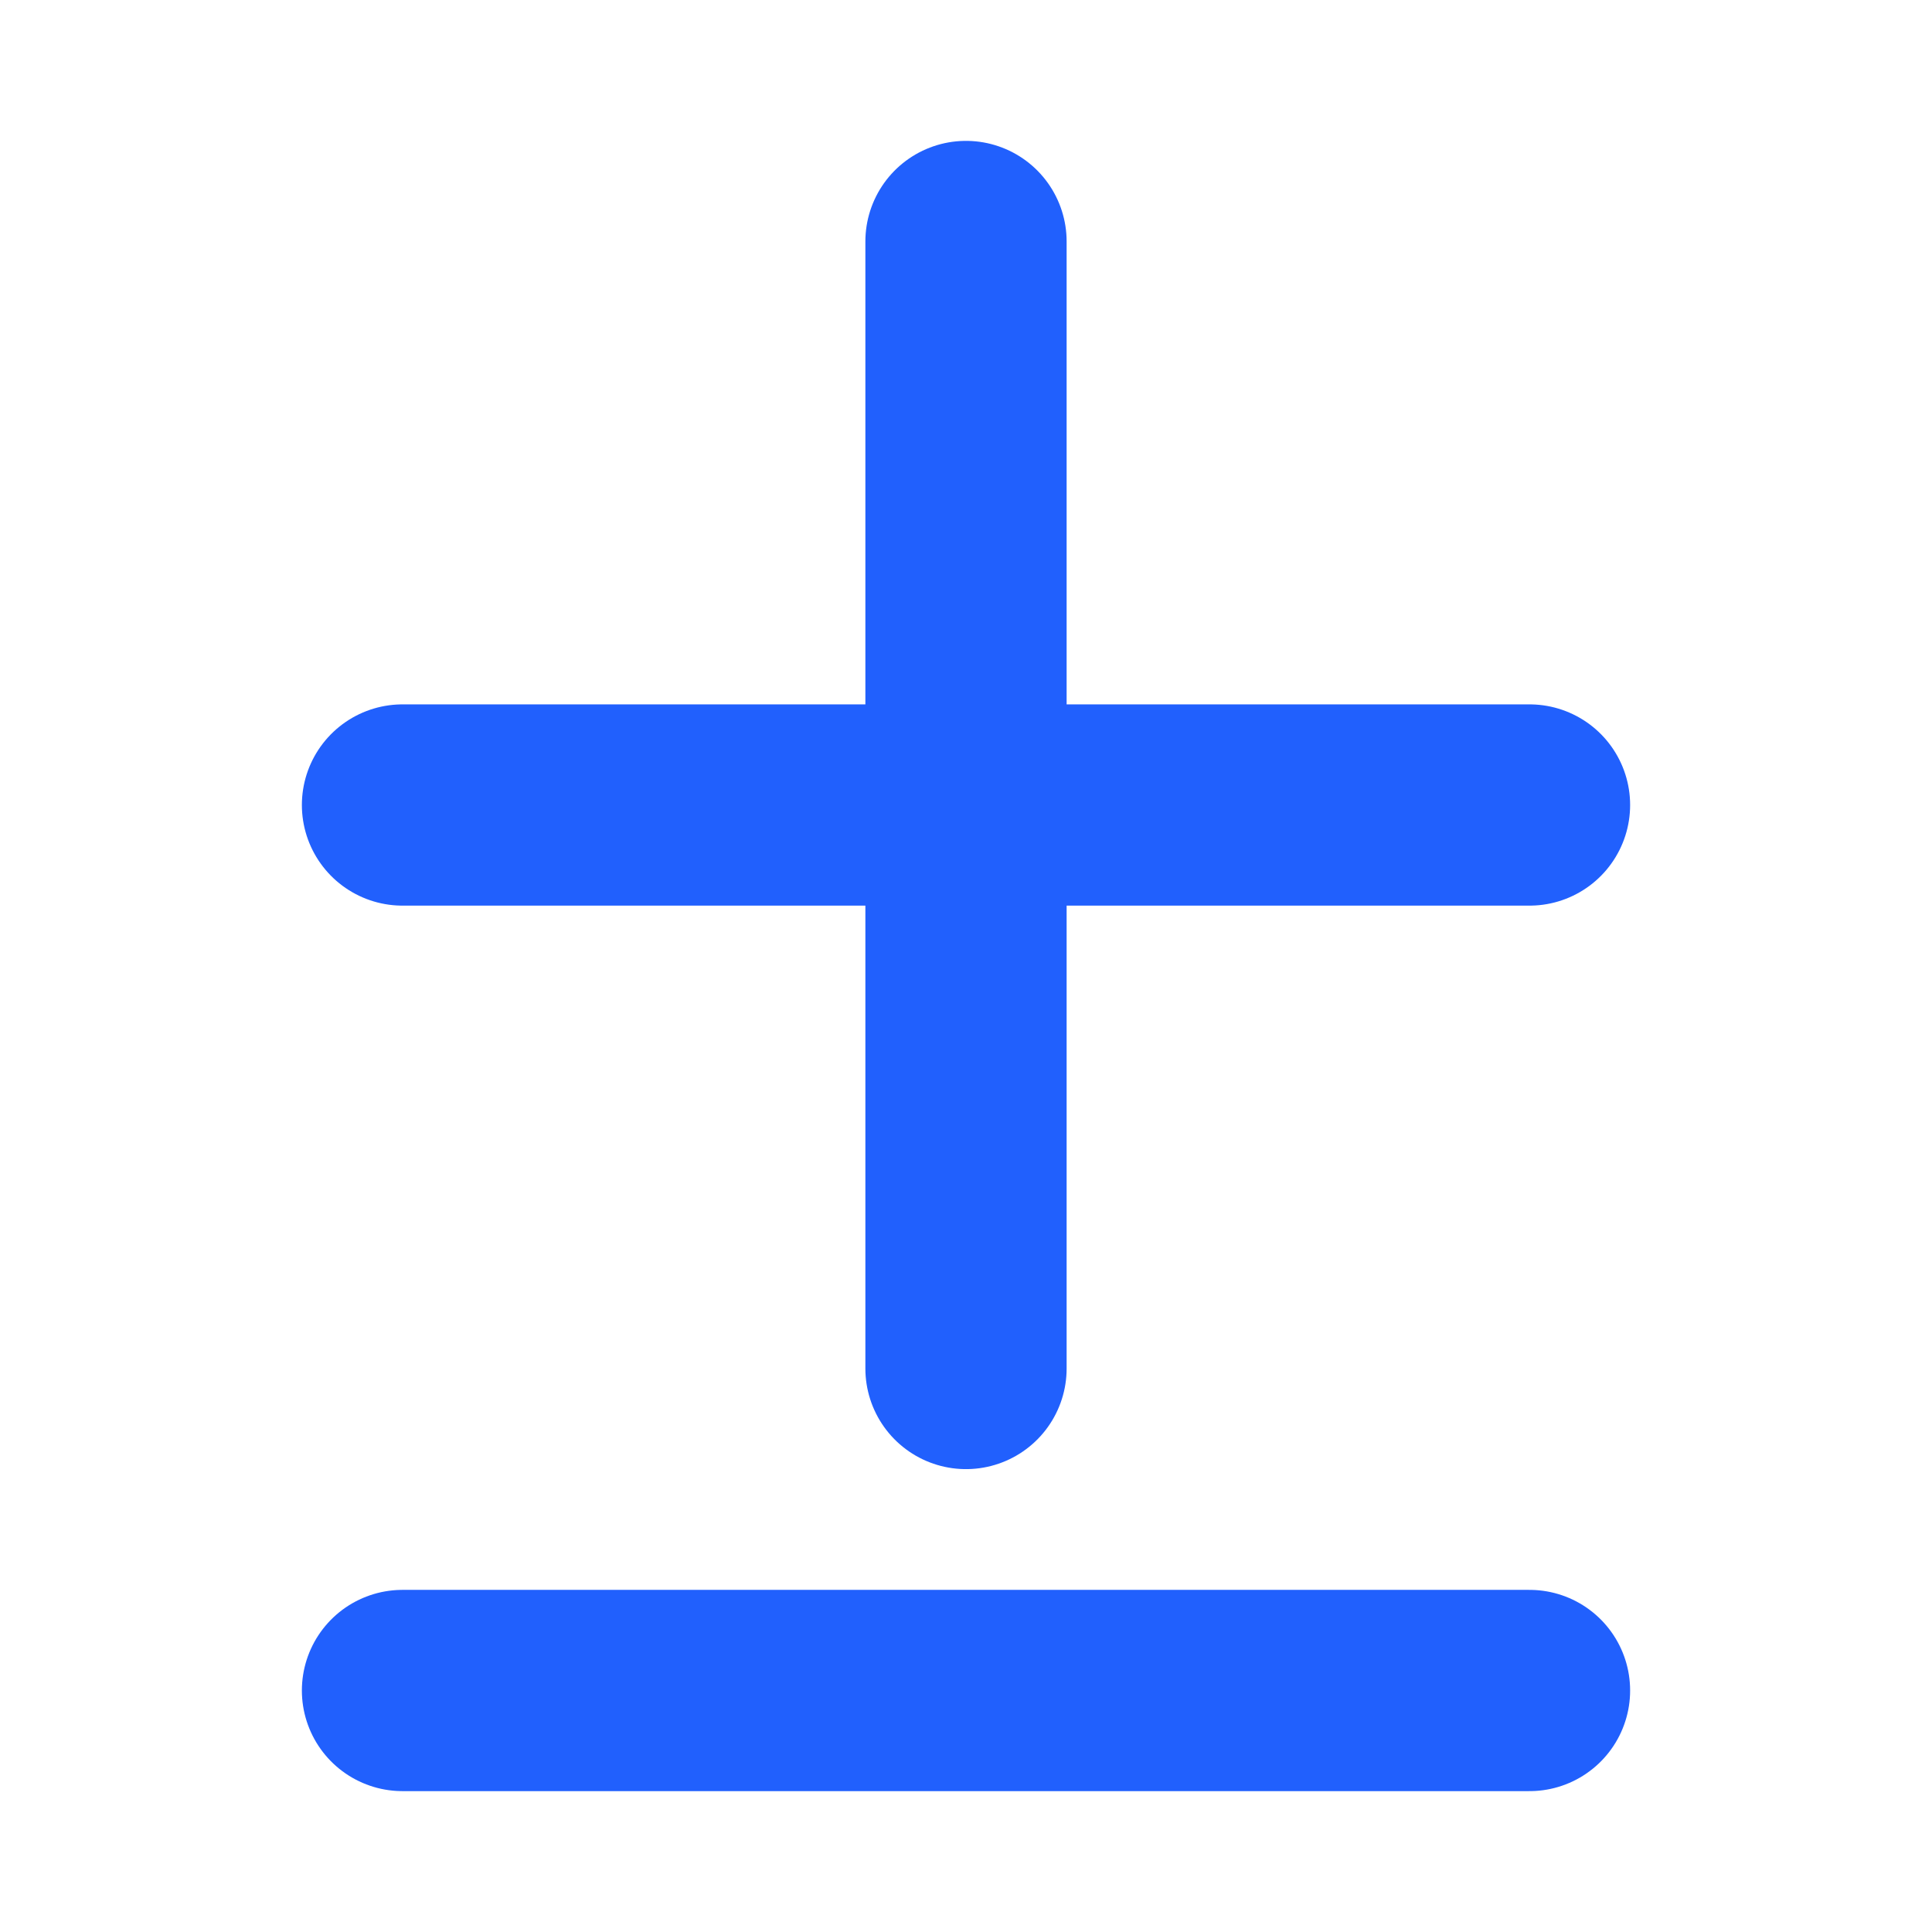 <svg xmlns="http://www.w3.org/2000/svg" width="64" height="64" viewBox="0 0 24 24" fill="none" stroke="#2160fd" stroke-width="2.5" stroke-linecap="round" stroke-linejoin="round"><path d="M12 3v14"></path><path d="M5 10h14"></path><path d="M5 21h14"></path></svg>